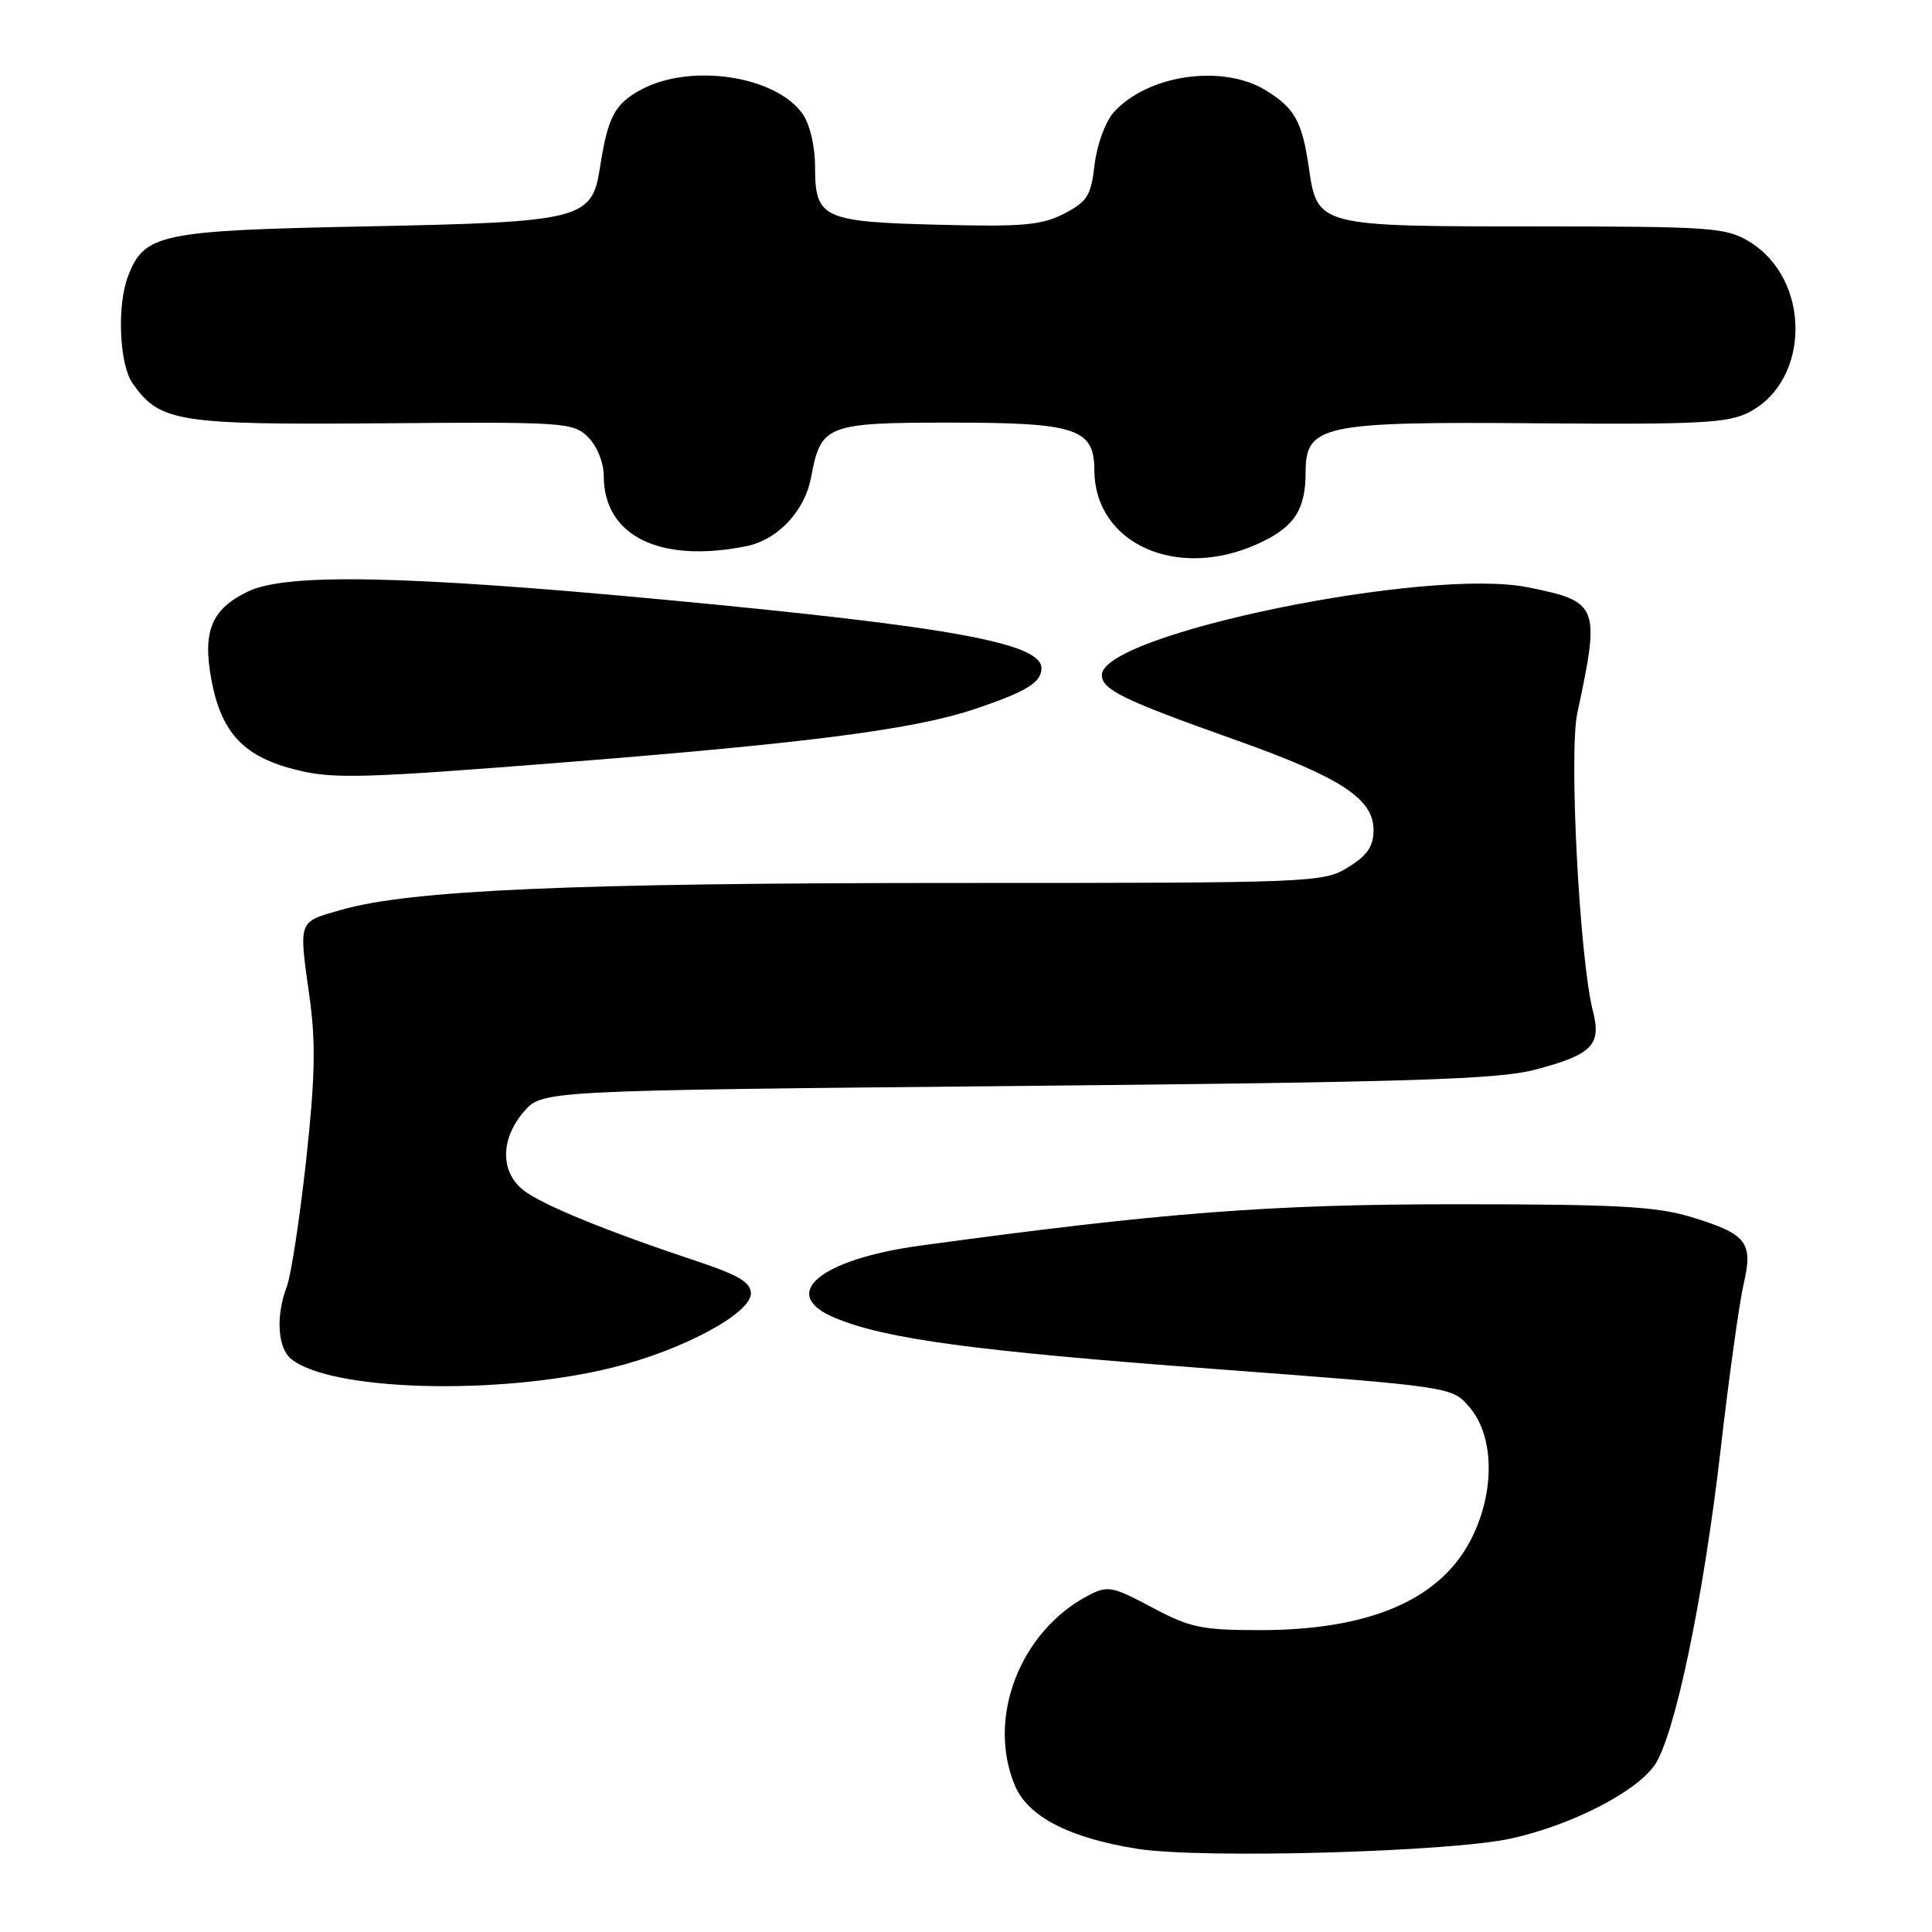 <?xml version="1.0" encoding="UTF-8" standalone="no"?>
<!DOCTYPE svg PUBLIC "-//W3C//DTD SVG 1.1//EN" "http://www.w3.org/Graphics/SVG/1.1/DTD/svg11.dtd" >
<svg xmlns="http://www.w3.org/2000/svg" xmlns:xlink="http://www.w3.org/1999/xlink" version="1.1" viewBox="0 0 256 256">
 <g >
 <path fill="currentColor"
d=" M 200.28 243.60 C 208.16 241.85 216.55 237.58 219.17 234.00 C 221.84 230.36 225.69 212.05 228.00 192.00 C 229.11 182.38 230.48 172.54 231.04 170.14 C 232.33 164.61 231.47 163.51 224.12 161.27 C 219.45 159.85 214.19 159.57 193.00 159.57 C 168.25 159.57 154.07 160.67 122.02 165.04 C 108.60 166.87 103.11 171.48 110.60 174.61 C 117.35 177.43 129.06 179.01 160.98 181.40 C 192.40 183.76 192.40 183.76 194.70 186.44 C 198.13 190.42 198.11 198.15 194.66 204.46 C 190.47 212.13 181.19 216.00 166.96 216.00 C 159.22 216.00 157.67 215.67 152.63 212.98 C 147.39 210.19 146.77 210.07 144.24 211.39 C 135.17 216.13 130.72 227.60 134.47 236.57 C 136.19 240.71 141.69 243.55 150.72 244.98 C 159.25 246.32 192.18 245.41 200.28 243.60 Z  M 81.12 181.22 C 90.40 178.93 99.50 174.05 99.50 171.38 C 99.50 169.94 97.86 168.96 92.50 167.17 C 80.42 163.16 71.81 159.64 69.36 157.71 C 66.27 155.28 66.29 150.94 69.41 147.31 C 71.82 144.50 71.82 144.50 134.66 143.90 C 186.63 143.40 198.51 143.03 203.36 141.75 C 210.96 139.75 212.23 138.48 211.07 133.98 C 209.30 127.06 207.87 99.79 209.00 94.50 C 212.06 80.23 211.85 79.71 202.44 77.82 C 189.12 75.14 146.00 84.02 146.00 89.44 C 146.00 91.38 148.84 92.76 163.50 97.97 C 177.61 102.97 182.00 105.82 182.00 109.97 C 182.00 112.15 181.19 113.34 178.63 114.92 C 175.34 116.95 174.15 117.00 126.38 117.00 C 75.83 117.00 54.29 117.95 45.25 120.55 C 39.40 122.23 39.57 121.76 41.05 132.37 C 41.85 138.19 41.74 143.05 40.55 153.87 C 39.70 161.56 38.56 169.04 38.00 170.49 C 36.53 174.36 36.78 178.57 38.56 180.05 C 43.72 184.33 66.04 184.95 81.12 181.22 Z  M 75.10 100.99 C 107.31 98.44 121.20 96.63 129.17 93.95 C 136.02 91.64 138.00 90.43 138.00 88.54 C 138.00 85.21 125.96 83.03 88.00 79.46 C 53.71 76.24 37.96 75.93 32.89 78.36 C 28.00 80.71 26.80 83.65 28.03 90.17 C 29.37 97.22 32.39 100.36 39.50 102.07 C 44.31 103.23 48.27 103.11 75.10 100.99 Z  M 166.67 72.06 C 171.46 69.89 173.00 67.59 173.00 62.59 C 173.00 56.31 175.17 55.85 203.83 56.09 C 225.17 56.26 228.98 56.06 231.75 54.63 C 239.94 50.39 239.97 37.00 231.81 32.03 C 228.72 30.14 226.81 30.01 203.47 30.00 C 174.64 30.00 174.55 29.98 173.43 22.23 C 172.54 16.08 171.55 14.31 167.69 11.95 C 161.94 8.45 152.01 9.91 147.54 14.92 C 146.46 16.14 145.34 19.23 145.04 21.81 C 144.57 25.93 144.07 26.72 141.00 28.31 C 138.03 29.84 135.52 30.07 124.37 29.78 C 109.00 29.39 108.00 28.93 108.00 22.10 C 108.00 19.41 107.31 16.46 106.37 15.12 C 102.82 10.05 91.57 8.34 84.98 11.86 C 81.45 13.75 80.53 15.50 79.49 22.26 C 78.43 29.09 77.06 29.43 48.50 30.00 C 21.16 30.54 19.10 30.98 16.96 36.62 C 15.48 40.49 15.81 48.29 17.56 50.78 C 21.17 55.93 23.46 56.30 50.67 56.09 C 74.92 55.89 75.97 55.97 77.94 57.94 C 79.12 59.12 80.00 61.31 80.00 63.07 C 80.00 71.01 87.42 74.67 98.86 72.38 C 103.06 71.54 106.64 67.73 107.48 63.22 C 108.76 56.30 109.52 56.00 125.93 56.00 C 142.63 56.00 144.99 56.78 145.01 62.31 C 145.06 72.04 155.93 76.94 166.67 72.06 Z "/>
</g>
</svg>